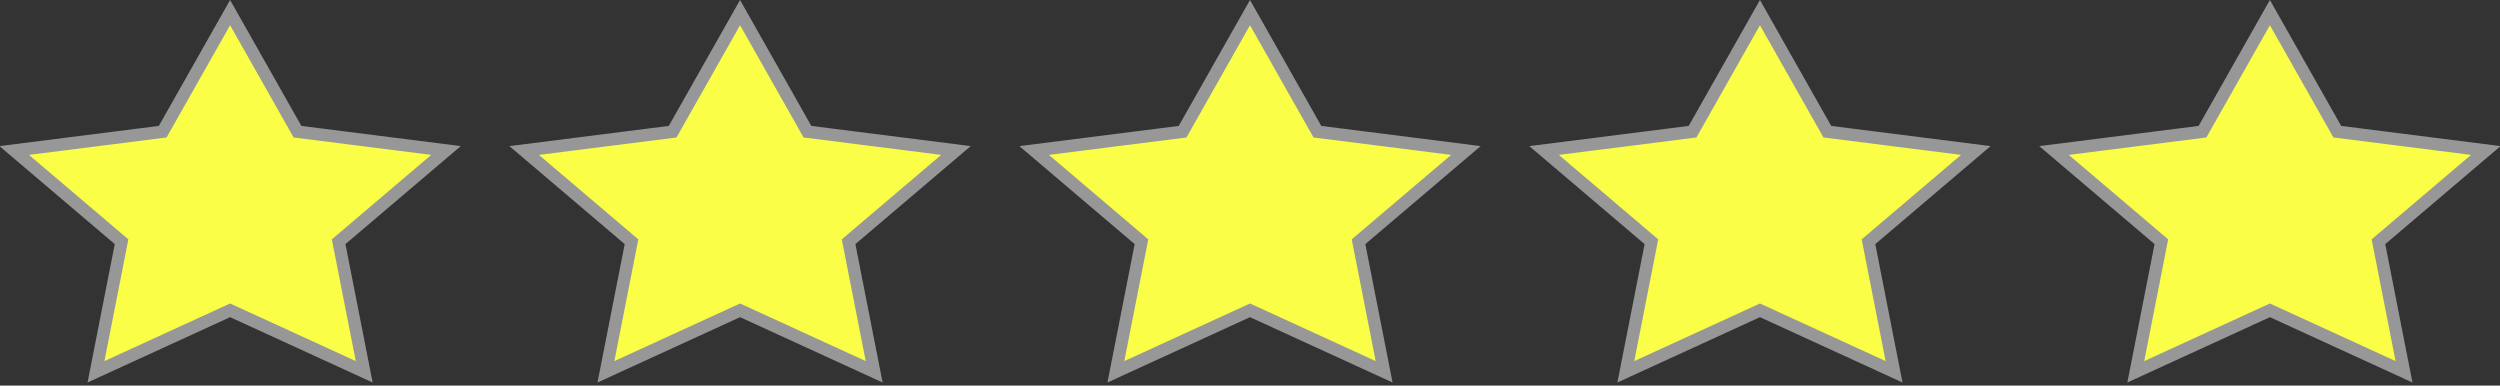 <?xml version="1.0" encoding="UTF-8"?>
<svg width="201px" height="31px" viewBox="0 0 201 31" version="1.1" xmlns="http://www.w3.org/2000/svg" xmlns:xlink="http://www.w3.org/1999/xlink">
    <rect x="0" y="0" width="201" height="31" fill="#333333" stroke="none"/>
    <!-- Generator: Sketch 58 (84663) - https://sketch.com -->
    <title>Group 2</title>
    <desc>Created with Sketch.</desc>
    <g id="Product-Page" stroke="none" stroke-width="1" fill="none" fill-rule="evenodd">
        <g id="Desktop-HD" transform="translate(-153, -587)" fill="#FAFE47" stroke="#979797">
            <g id="Group-2" transform="translate(152, 587)">
                <path d="M30.283,29.892 L28.226,19.435 L36.857,12.1 L24.919,10.588 L19.5,1.015 L14.081,10.588 L2.143,12.1 L10.774,19.435 L8.717,29.892 L19.5,24.95 L30.283,29.892 Z" id="Star"></path>
                <path d="M194.283,29.892 L192.226,19.435 L200.857,12.1 L188.919,10.588 L183.5,1.015 L178.081,10.588 L166.143,12.1 L174.774,19.435 L172.717,29.892 L183.5,24.95 L194.283,29.892 Z" id="Star"></path>
                <path d="M153.283,29.892 L151.226,19.435 L159.857,12.1 L147.919,10.588 L142.5,1.015 L137.081,10.588 L125.143,12.1 L133.774,19.435 L131.717,29.892 L142.5,24.95 L153.283,29.892 Z" id="Star"></path>
                <path d="M112.283,29.892 L110.226,19.435 L118.857,12.1 L106.919,10.588 L101.5,1.015 L96.081,10.588 L84.143,12.1 L92.774,19.435 L90.717,29.892 L101.5,24.95 L112.283,29.892 Z" id="Star"></path>
                <path d="M71.283,29.892 L69.226,19.435 L77.857,12.1 L65.919,10.588 L60.5,1.015 L55.081,10.588 L43.143,12.1 L51.774,19.435 L49.717,29.892 L60.5,24.95 L71.283,29.892 Z" id="Star"></path>
            </g>
        </g>
    </g>
</svg>